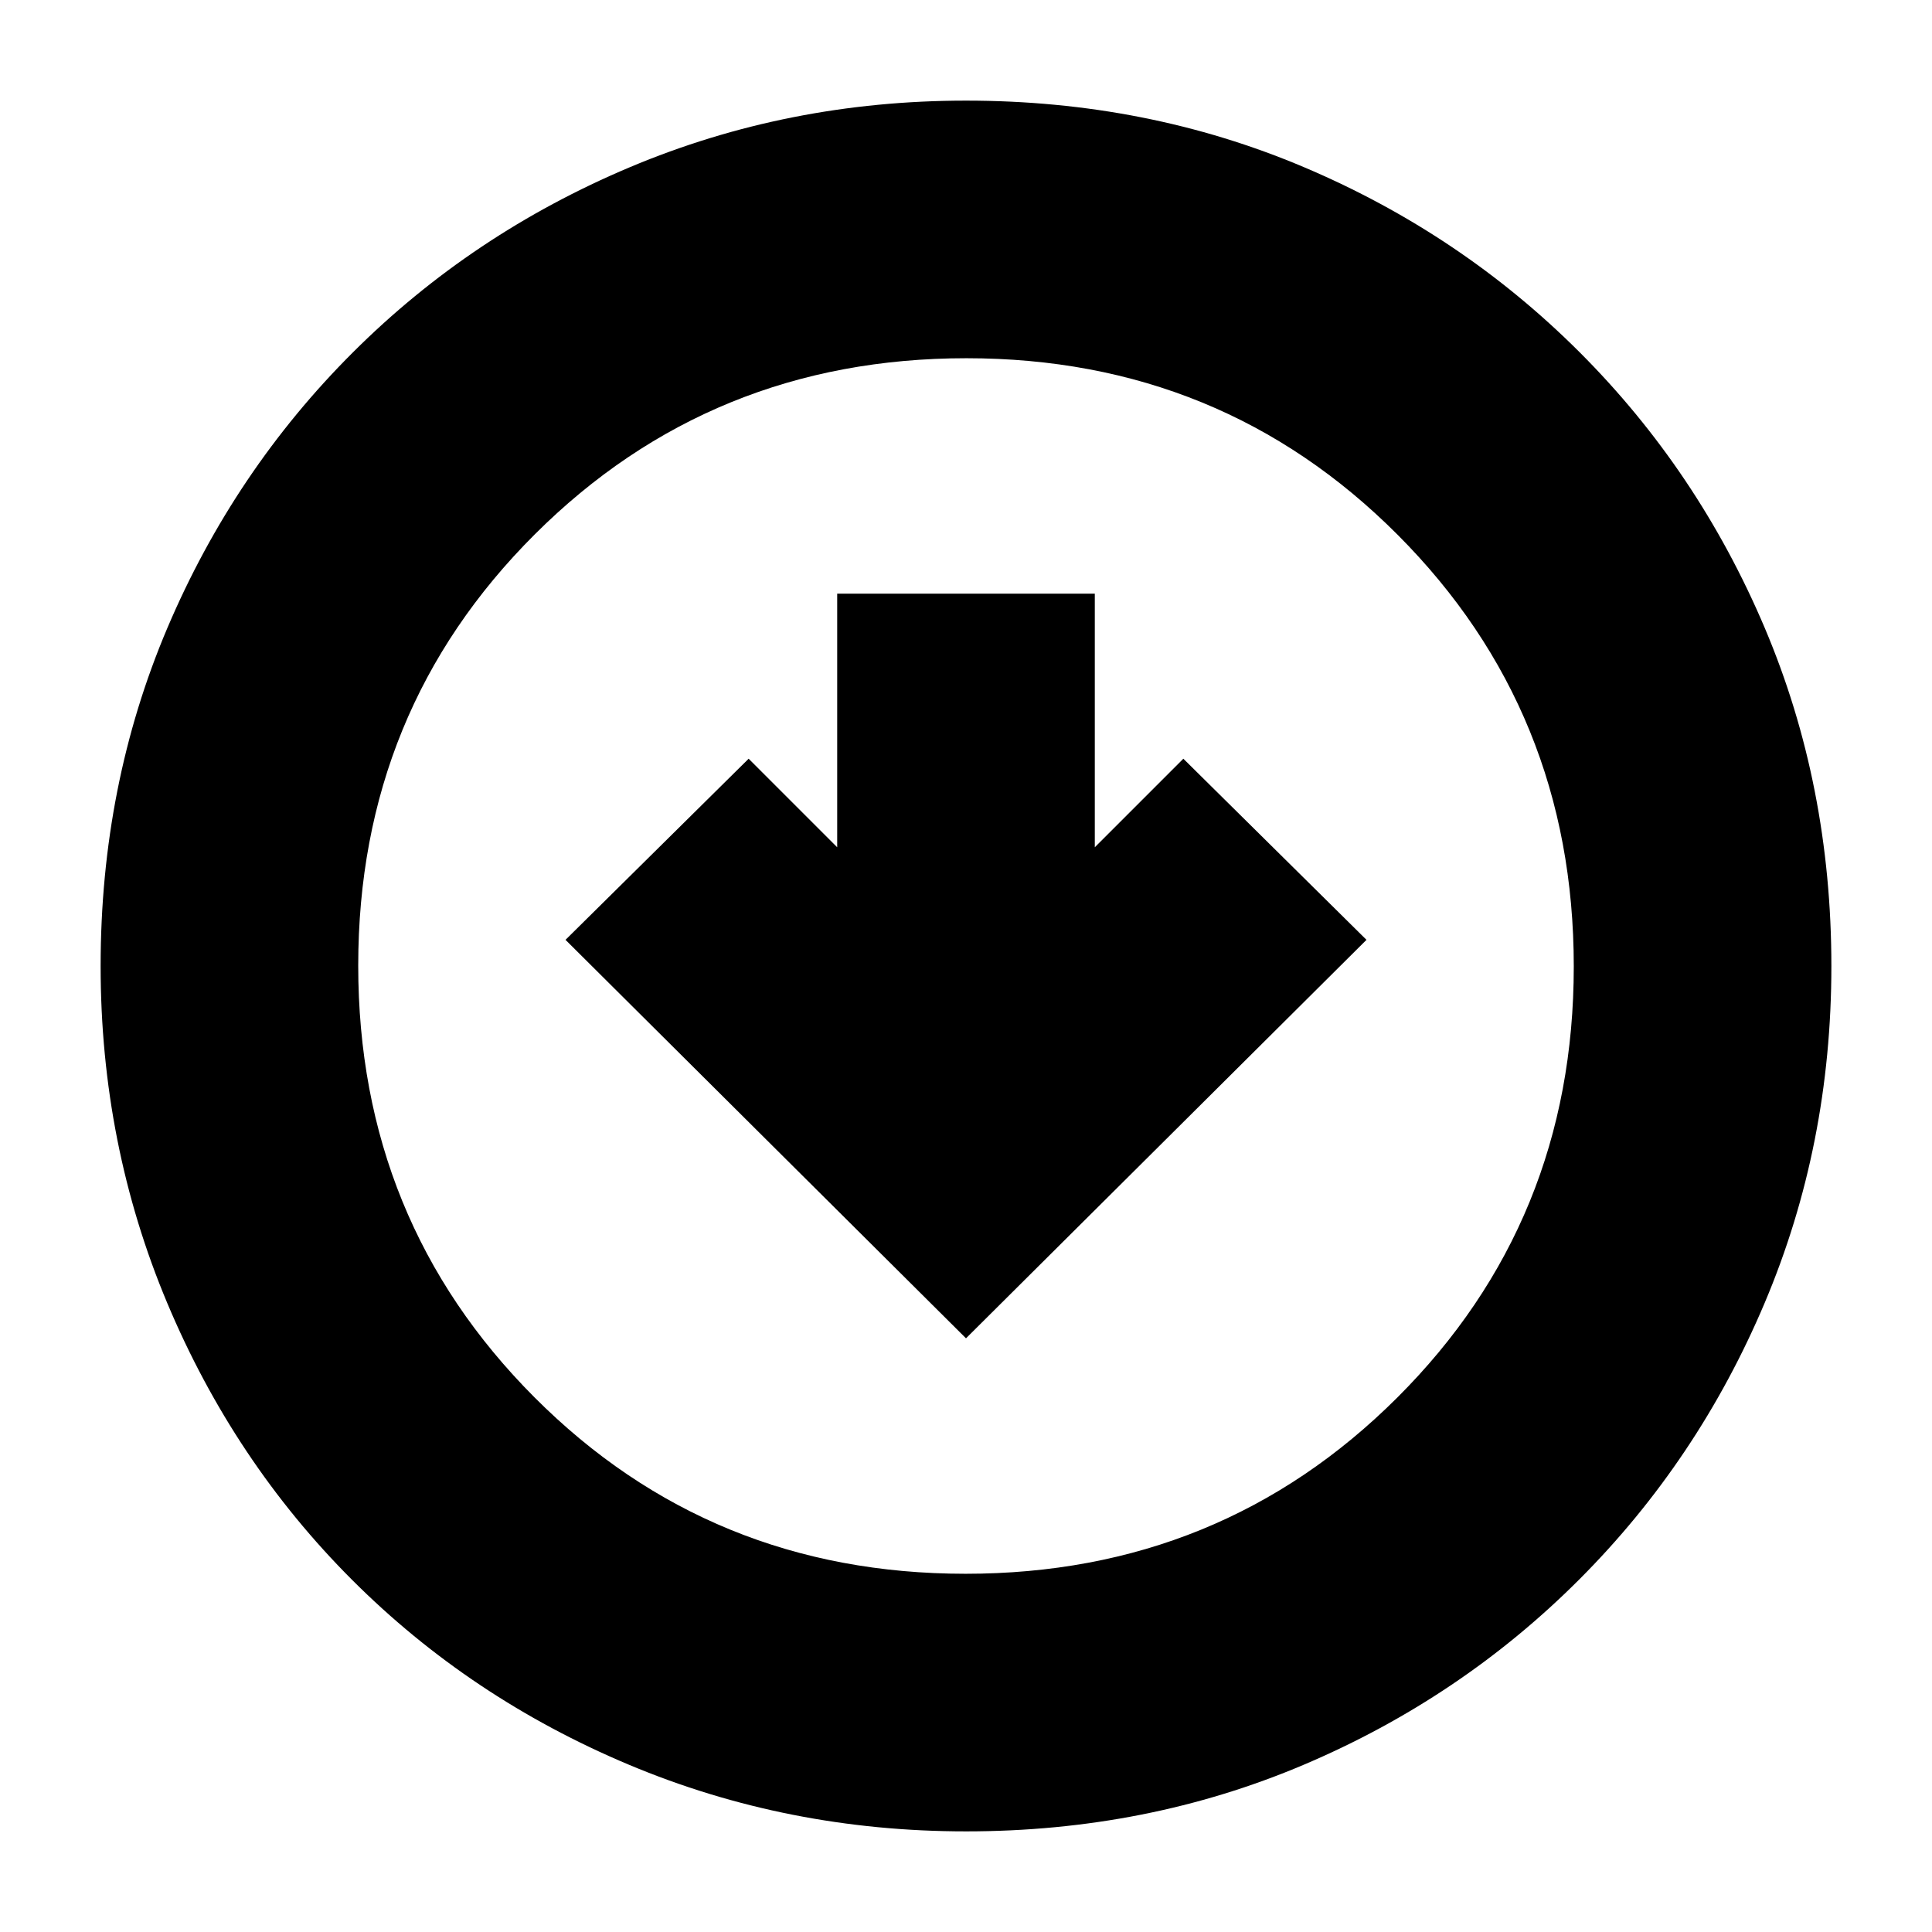 <svg xmlns="http://www.w3.org/2000/svg" height="20" viewBox="0 -960 960 960" width="20"><path d="m480-295 199-198-91-90-44 44v-126H416v126l-44-44-91 90 199 198Zm0 245q-88.64 0-167.47-33.1-78.82-33.11-137.57-91.86T83.1-312.53Q50-391.36 50-480q0-89.9 33.16-167.95 33.17-78.05 92.18-136.94 59.01-58.89 137.57-92Q391.48-910 480-910q89.89 0 167.98 33.09 78.09 33.1 136.96 91.97 58.87 58.87 91.97 136.99Q910-569.83 910-479.92q0 88.92-33.11 167.25-33.11 78.32-92 137.33Q726-116.33 647.95-83.16 569.9-50 480-50Zm-.23-128q126.74 0 214.49-87.51Q782-353.03 782-479.77t-87.51-214.49Q606.97-782 480.23-782t-214.49 87.51Q178-606.97 178-480.23t87.51 214.49Q353.03-178 479.77-178Zm.23-302Z"/></svg>